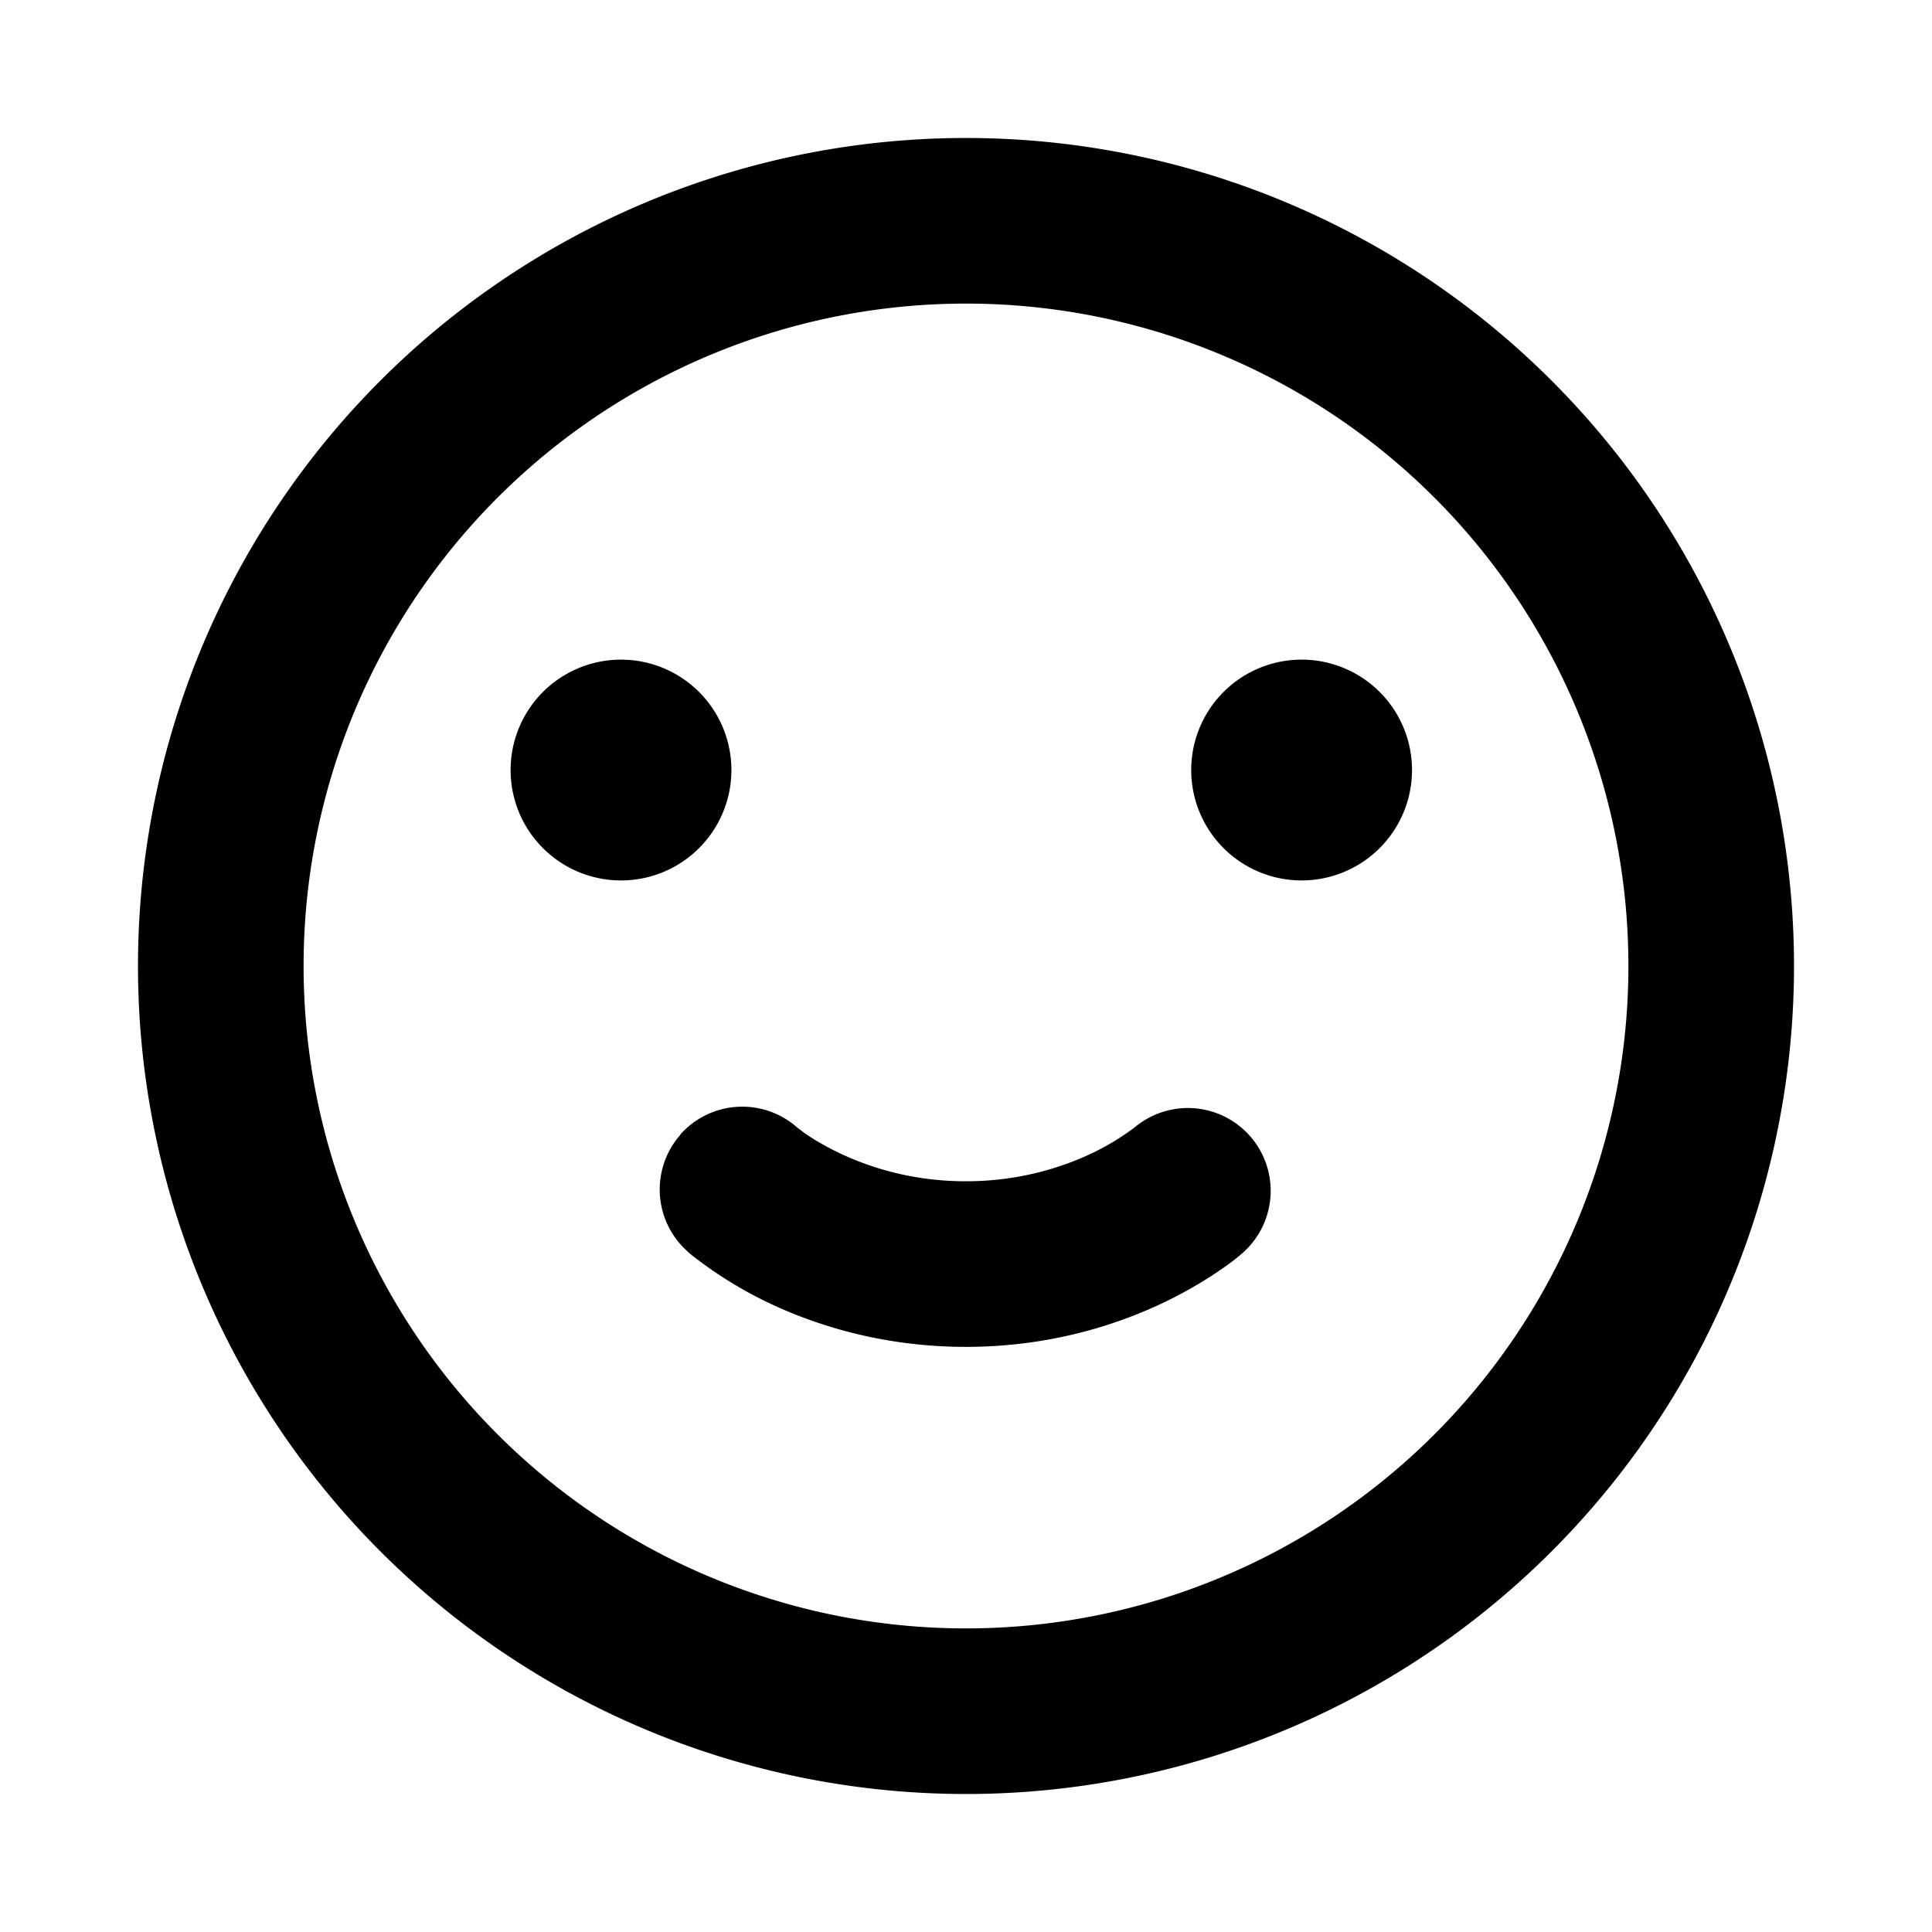 <svg xmlns="http://www.w3.org/2000/svg" viewBox="0 0 1024 1024"><path fill="undefined" d="M512 160.91a351.09 351.09 0 1 0 0 702.18 351.09 351.09 0 0 0 0-702.18z m-438.86 351.09a438.86 438.86 0 1 1 877.72 0 438.86 438.86 0 0 1-877.72 0z m287.45 89.31a43.89 43.89 0 0 1 61.66-3.95l0.52 0.44 3.8 2.85c3.66 2.56 9.65 6.29 17.48 10.09 15.73 7.61 38.77 15.36 67.88 15.36 29.04 0 52.15-7.75 67.87-15.36a130.63 130.63 0 0 0 21.21-12.94l0.59-0.44a43.89 43.89 0 0 1 57.93 65.9v0.07h-0.07l-0.15 0.15-0.29 0.29-0.88 0.73a110.81 110.81 0 0 1-10.75 8.19c-6.95 4.83-16.82 10.97-29.26 17.05-25.09 12.14-61.22 24.14-106.2 24.13s-81.19-12-106.21-24.13a218.26 218.26 0 0 1-40.01-25.24l-0.8-0.73-0.29-0.29-0.15-0.07h-0.07v-0.15a43.89 43.89 0 0 1-3.66-61.95z"/><path fill="undefined" d="M270.63 408.14a58.51 58.51 0 1 1 117.03 0 58.51 58.51 0 0 1-117.03 0z m419.25-58.52a58.51 58.51 0 1 0 0 117.03 58.51 58.51 0 0 0 0-117.03z"/></svg>